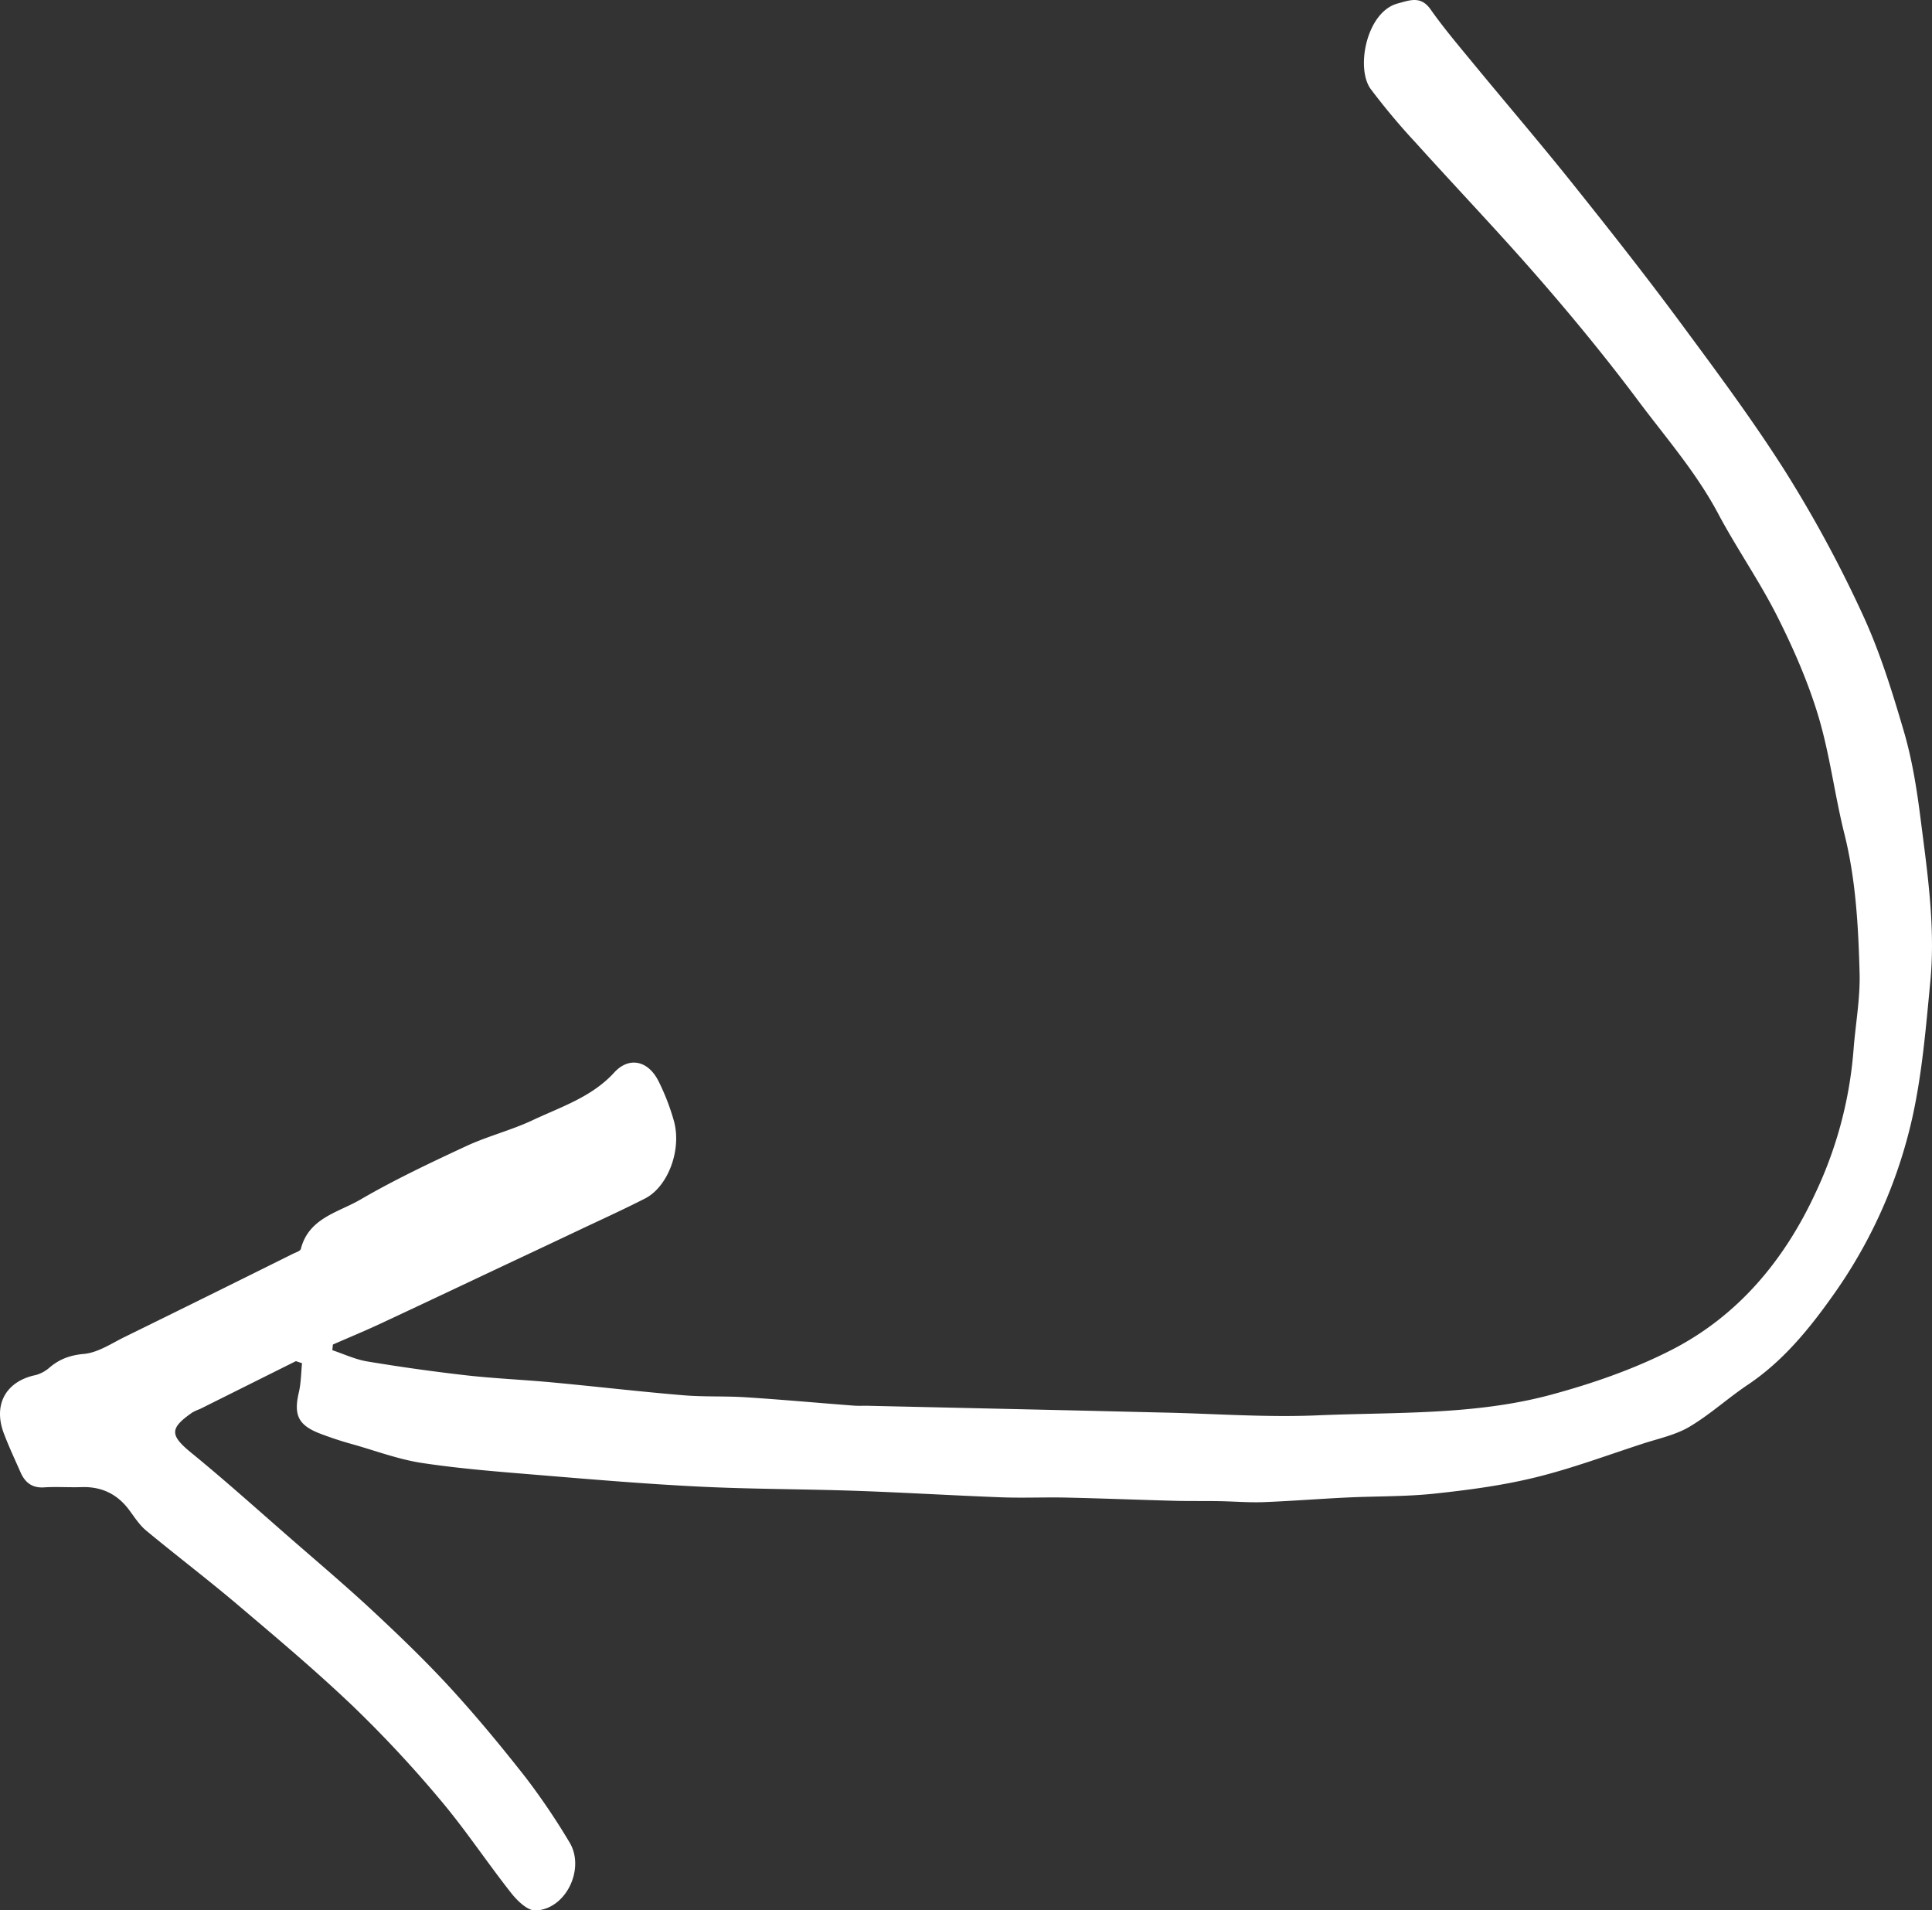 <svg xmlns="http://www.w3.org/2000/svg" viewBox="0 0 836.2 826.65"><rect x="0" y="0" width="836.2" height="826.65" fill="#333333" stroke="none"/><defs><style>.cls-1{fill:#fff;}</style></defs><g id="Layer_2" data-name="Layer 2"><g id="Layer_1-2" data-name="Layer 1"><path class="cls-1" d="M128.07,589q-20.76,10.35-41.52,20.71a25.42,25.42,0,0,0-3.22,1.45c-10.14,7-9.79,9.94-.37,17.64,14.46,11.81,28.36,24.31,42.43,36.58,12.18,10.62,24.54,21.06,36.35,32.08,11.5,10.72,22.86,21.66,33.47,33.25,11.41,12.47,22.21,25.55,32.63,38.86a295.45,295.45,0,0,1,18.58,27.53c7.06,11.47-1.49,29.19-14.66,29.6-3.47.1-7.87-4.19-10.5-7.53-10.42-13.19-19.71-27.29-30.53-40.12A516.85,516.85,0,0,0,153,738.53c-15.76-15.06-32.48-29.15-49.12-43.25C90.64,684,76.77,673.5,63.37,662.4c-3-2.45-5.14-5.87-7.47-9-5.17-6.94-12-10.18-20.63-9.89-5.38.18-10.79-.24-16.15.11-5.19.34-8.26-2.06-10.2-6.46C6.45,631.56,3.83,626,1.66,620.26c-4.76-12.58,1-22.62,13.84-25.25a15.22,15.22,0,0,0,6.17-3.44c4.32-3.56,8.77-5.16,14.67-5.7,6.07-.55,11.9-4.54,17.66-7.36q36.41-17.85,72.68-35.91c1.27-.62,3.29-1.22,3.54-2.19,3.41-13.36,16.19-15.75,25.72-21.3,14.77-8.6,30.31-15.93,45.82-23.15,9.31-4.33,19.47-6.85,28.76-11.22,12.32-5.8,25.59-10,35.31-20.62,6.46-7.08,14.81-5.2,19.27,3.89a96.77,96.77,0,0,1,6.62,17.21c3.37,12.45-2.63,28.32-12.51,33.38-9.57,4.9-19.38,9.33-29.1,13.94q-14,6.63-28,13.2c-19.25,9.07-38.48,18.19-57.77,27.19-6.68,3.11-13.5,5.92-20.25,8.88-.09.82-.17,1.64-.25,2.45,5,1.67,9.92,4,15.07,4.86q21.28,3.55,42.75,6c12.34,1.4,24.77,1.9,37.14,3.06,19,1.77,37.93,4,56.92,5.58,9,.76,18.05.29,27,.87,15.58,1,31.12,2.42,46.68,3.61,2.44.18,4.9,0,7.34.1q44.44,1,88.89,2c13,.3,26,.64,39,.93,21.81.5,43.68,2.12,65.43,1.19,33.82-1.45,68.09,0,101.11-8.89,17.75-4.79,35.51-10.91,51.86-19.21,29-14.71,49.15-38.82,62.72-68.1a176.92,176.92,0,0,0,16.46-61.61c.84-11.33,3-22.68,2.64-34-.55-20.05-1.64-40.09-6.56-59.78-4.23-16.9-6.3-34.4-11.29-51-4.46-14.86-10.8-29.31-17.79-43.19-7.68-15.24-17.56-29.36-25.58-44.44-9.47-17.81-22.66-32.9-34.6-48.86-13.46-18-27.74-35.42-42.49-52.39-17.49-20.13-35.94-39.43-53.81-59.24a289.5,289.5,0,0,1-19.48-23.25c-6.57-9-1.8-33.39,11.7-37C610,.18,614.87-2,619.13,4c5.73,8.15,12.23,15.79,18.57,23.5,14.11,17.14,28.56,34,42.43,51.32,15.69,19.61,31.27,39.33,46.22,59.5,16,21.64,32.17,43.29,46.55,66a543.22,543.22,0,0,1,33.2,61.42c7.51,16.16,12.84,33.44,17.88,50.59,3.53,12,5.57,24.6,7.16,37.07,3,23.68,6.63,47.45,4.33,71.41-1.88,19.54-3.49,39.29-7.69,58.4a212.3,212.3,0,0,1-34.42,77.31C783,575.16,771.7,589,756.51,599.2c-8.62,5.76-16.37,12.9-25.26,18.18-6,3.55-13.23,5.07-20,7.26-15.54,5.05-30.92,10.8-46.76,14.68-14.24,3.49-28.94,5.44-43.55,7-12.59,1.34-25.35,1.08-38,1.69-12,.57-24.08,1.54-36.13,2-6.43.23-12.89-.33-19.34-.43-6-.1-12,0-18.06-.12-15.94-.43-31.88-1.06-47.83-1.42-9.4-.21-18.81.23-28.2-.12-21-.79-42-2.08-63.05-2.81-22.53-.78-45.1-.7-67.62-1.82-23.45-1.16-46.86-3.14-70.27-5.08-16.63-1.37-33.32-2.66-49.8-5.15-10.08-1.53-19.85-5.2-29.71-8a153.15,153.15,0,0,1-15-4.94c-8.93-3.6-10.79-8-8.63-17.42,1-4.16,1-8.53,1.42-12.81Z"/></g></g></svg>